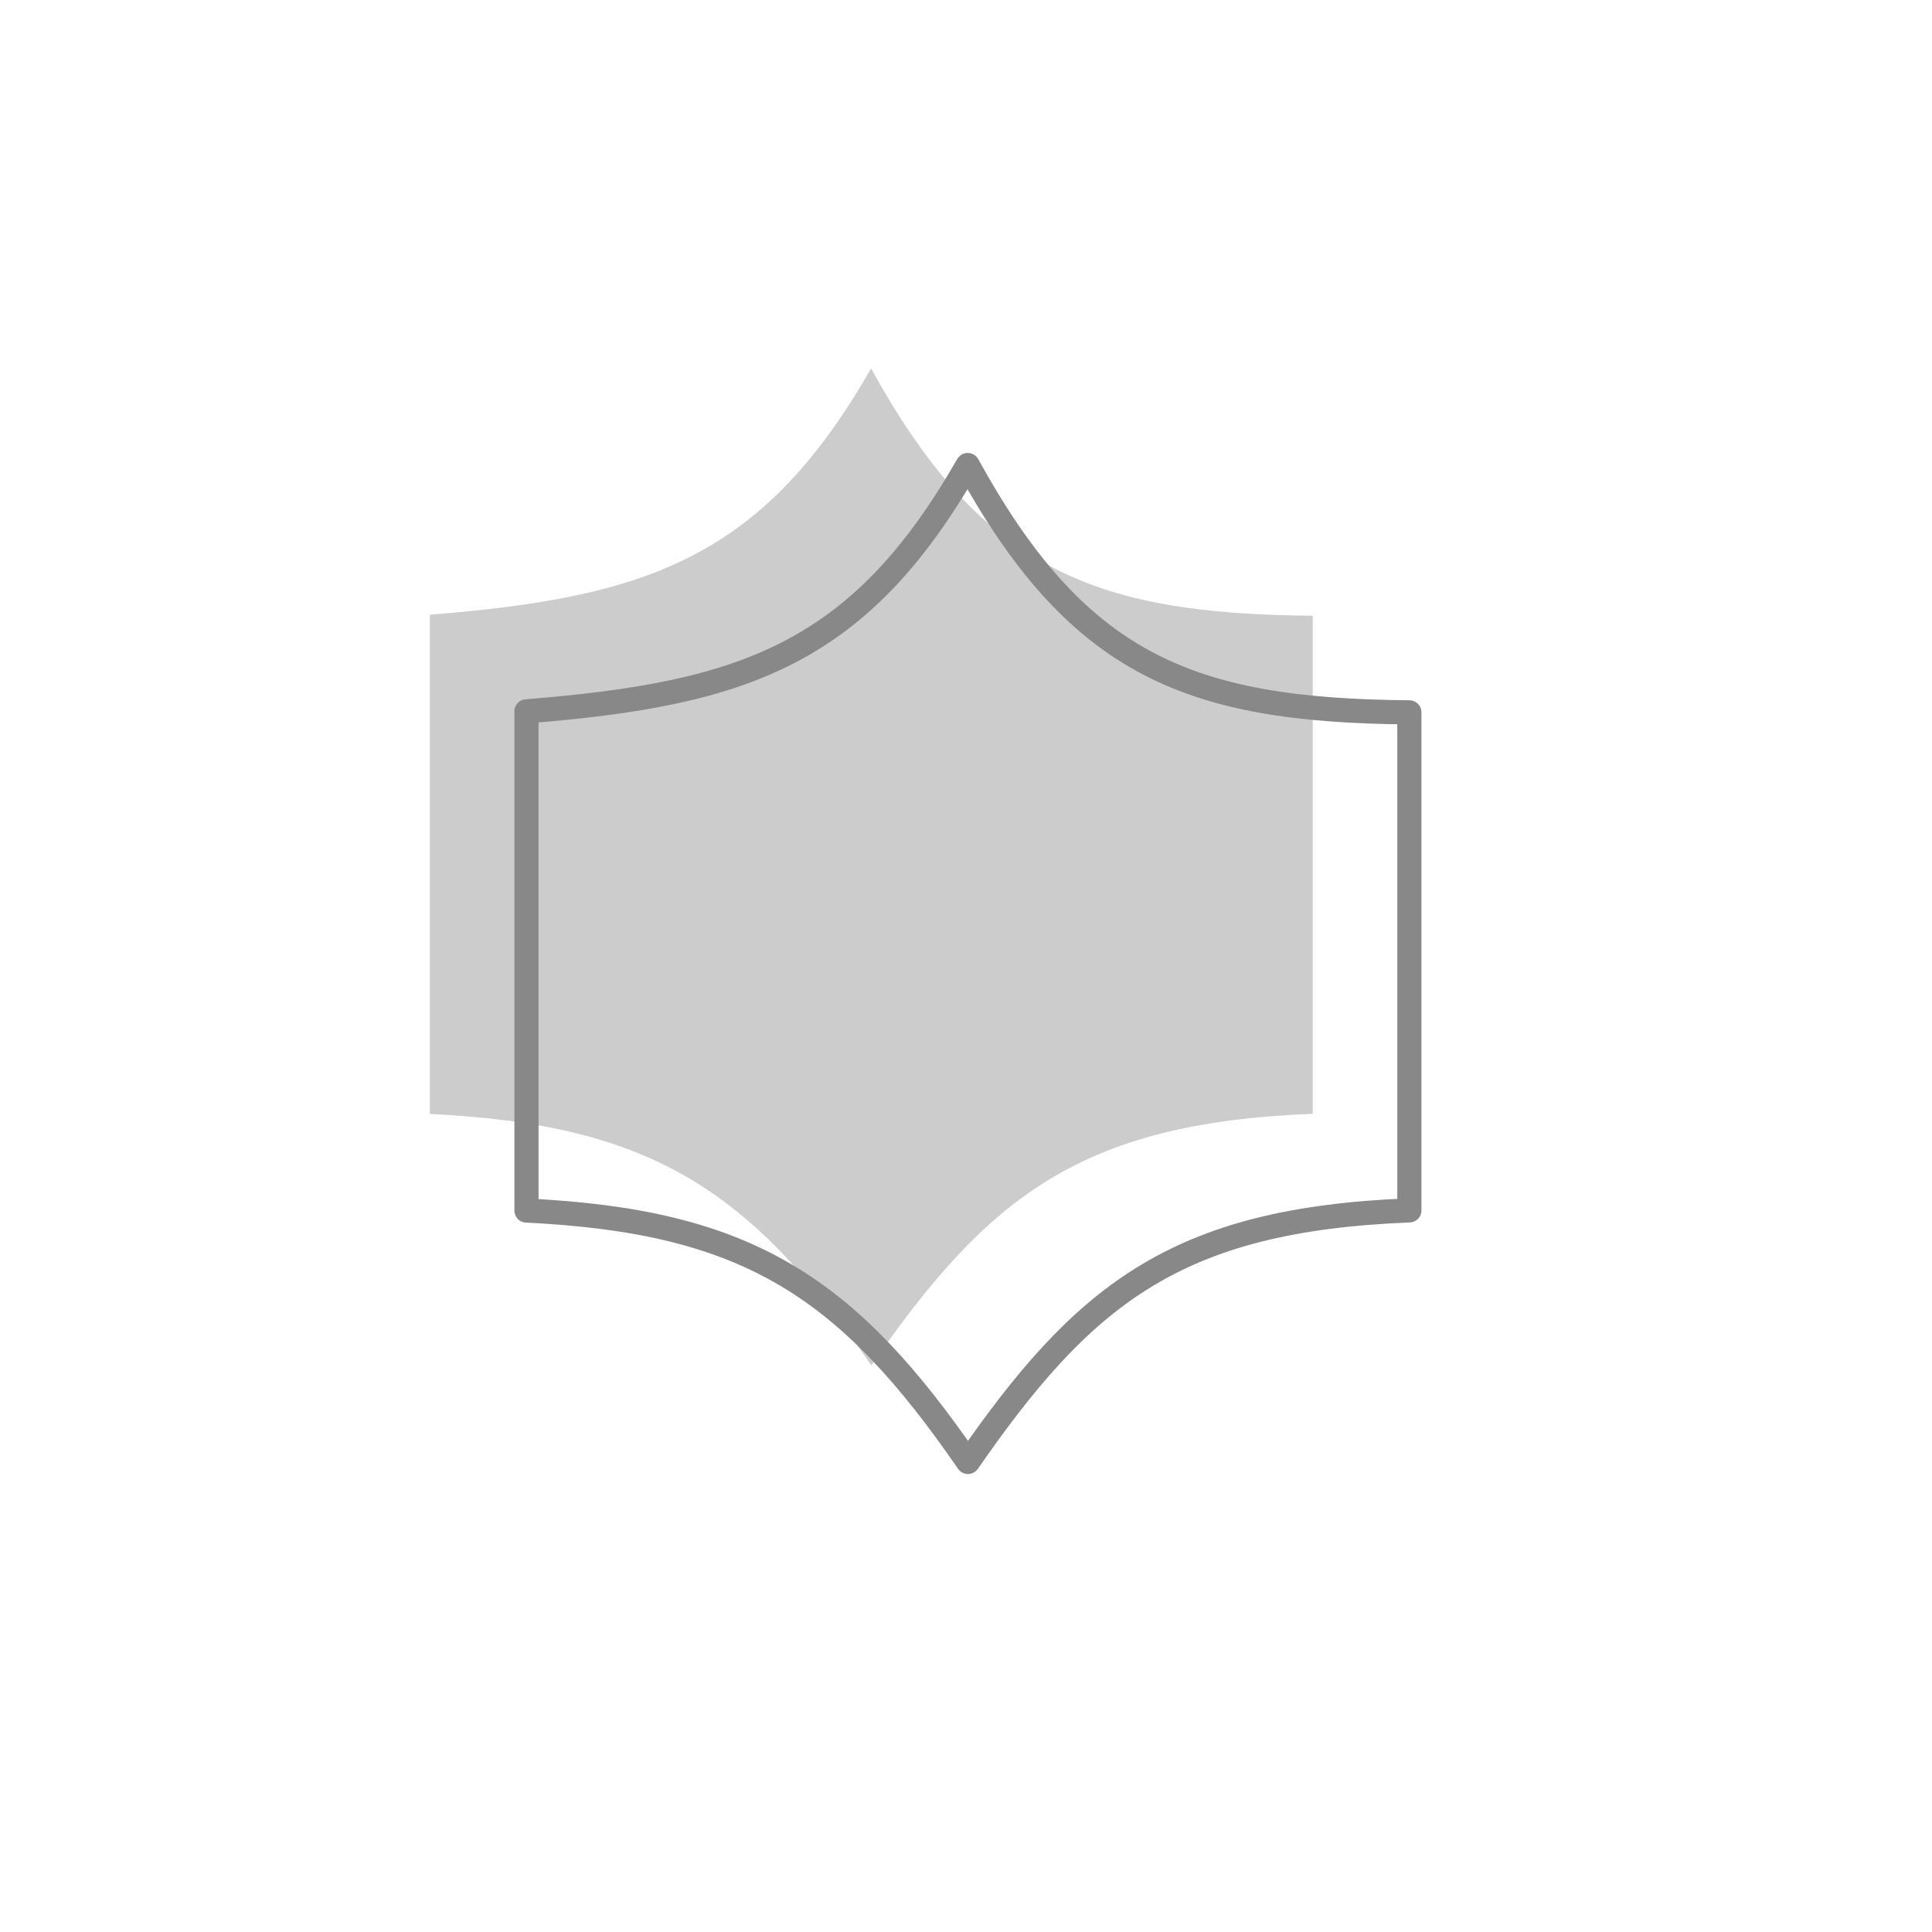<svg width="200" height="200" viewBox="0 0 200 200" stroke="#888888" fill="none" stroke-width="2.5" stroke-linecap="round" stroke-linejoin="round"  xmlns="http://www.w3.org/2000/svg">
    <path fill="#cccccc" stroke="none" transform="translate(-10,-10)" d="M81.947 67.375c7.125-3.762 12.782-9.712 18.229-19.235 5.529 10.048 11.123 16.438 18.229 20.31 7.32 3.988 16.047 5.193 27.492 5.293V125.3c-12.09.476-20.609 2.638-27.669 7.04-6.831 4.258-12.153 10.529-18.024 18.999-6.163-8.951-11.83-15.192-18.802-19.319-7.152-4.233-15.526-6.153-26.902-6.706V73.638c11.321-.912 20.09-2.377 27.447-6.263Z"/><path d="M81.947 67.375c7.125-3.762 12.782-9.712 18.229-19.235 5.529 10.048 11.123 16.438 18.229 20.31 7.32 3.988 16.047 5.193 27.492 5.293V125.3c-12.09.476-20.609 2.638-27.669 7.04-6.831 4.258-12.153 10.529-18.024 18.999-6.163-8.951-11.83-15.192-18.802-19.319-7.152-4.233-15.526-6.153-26.902-6.706V73.638c11.321-.912 20.09-2.377 27.447-6.263Z"/>
</svg>